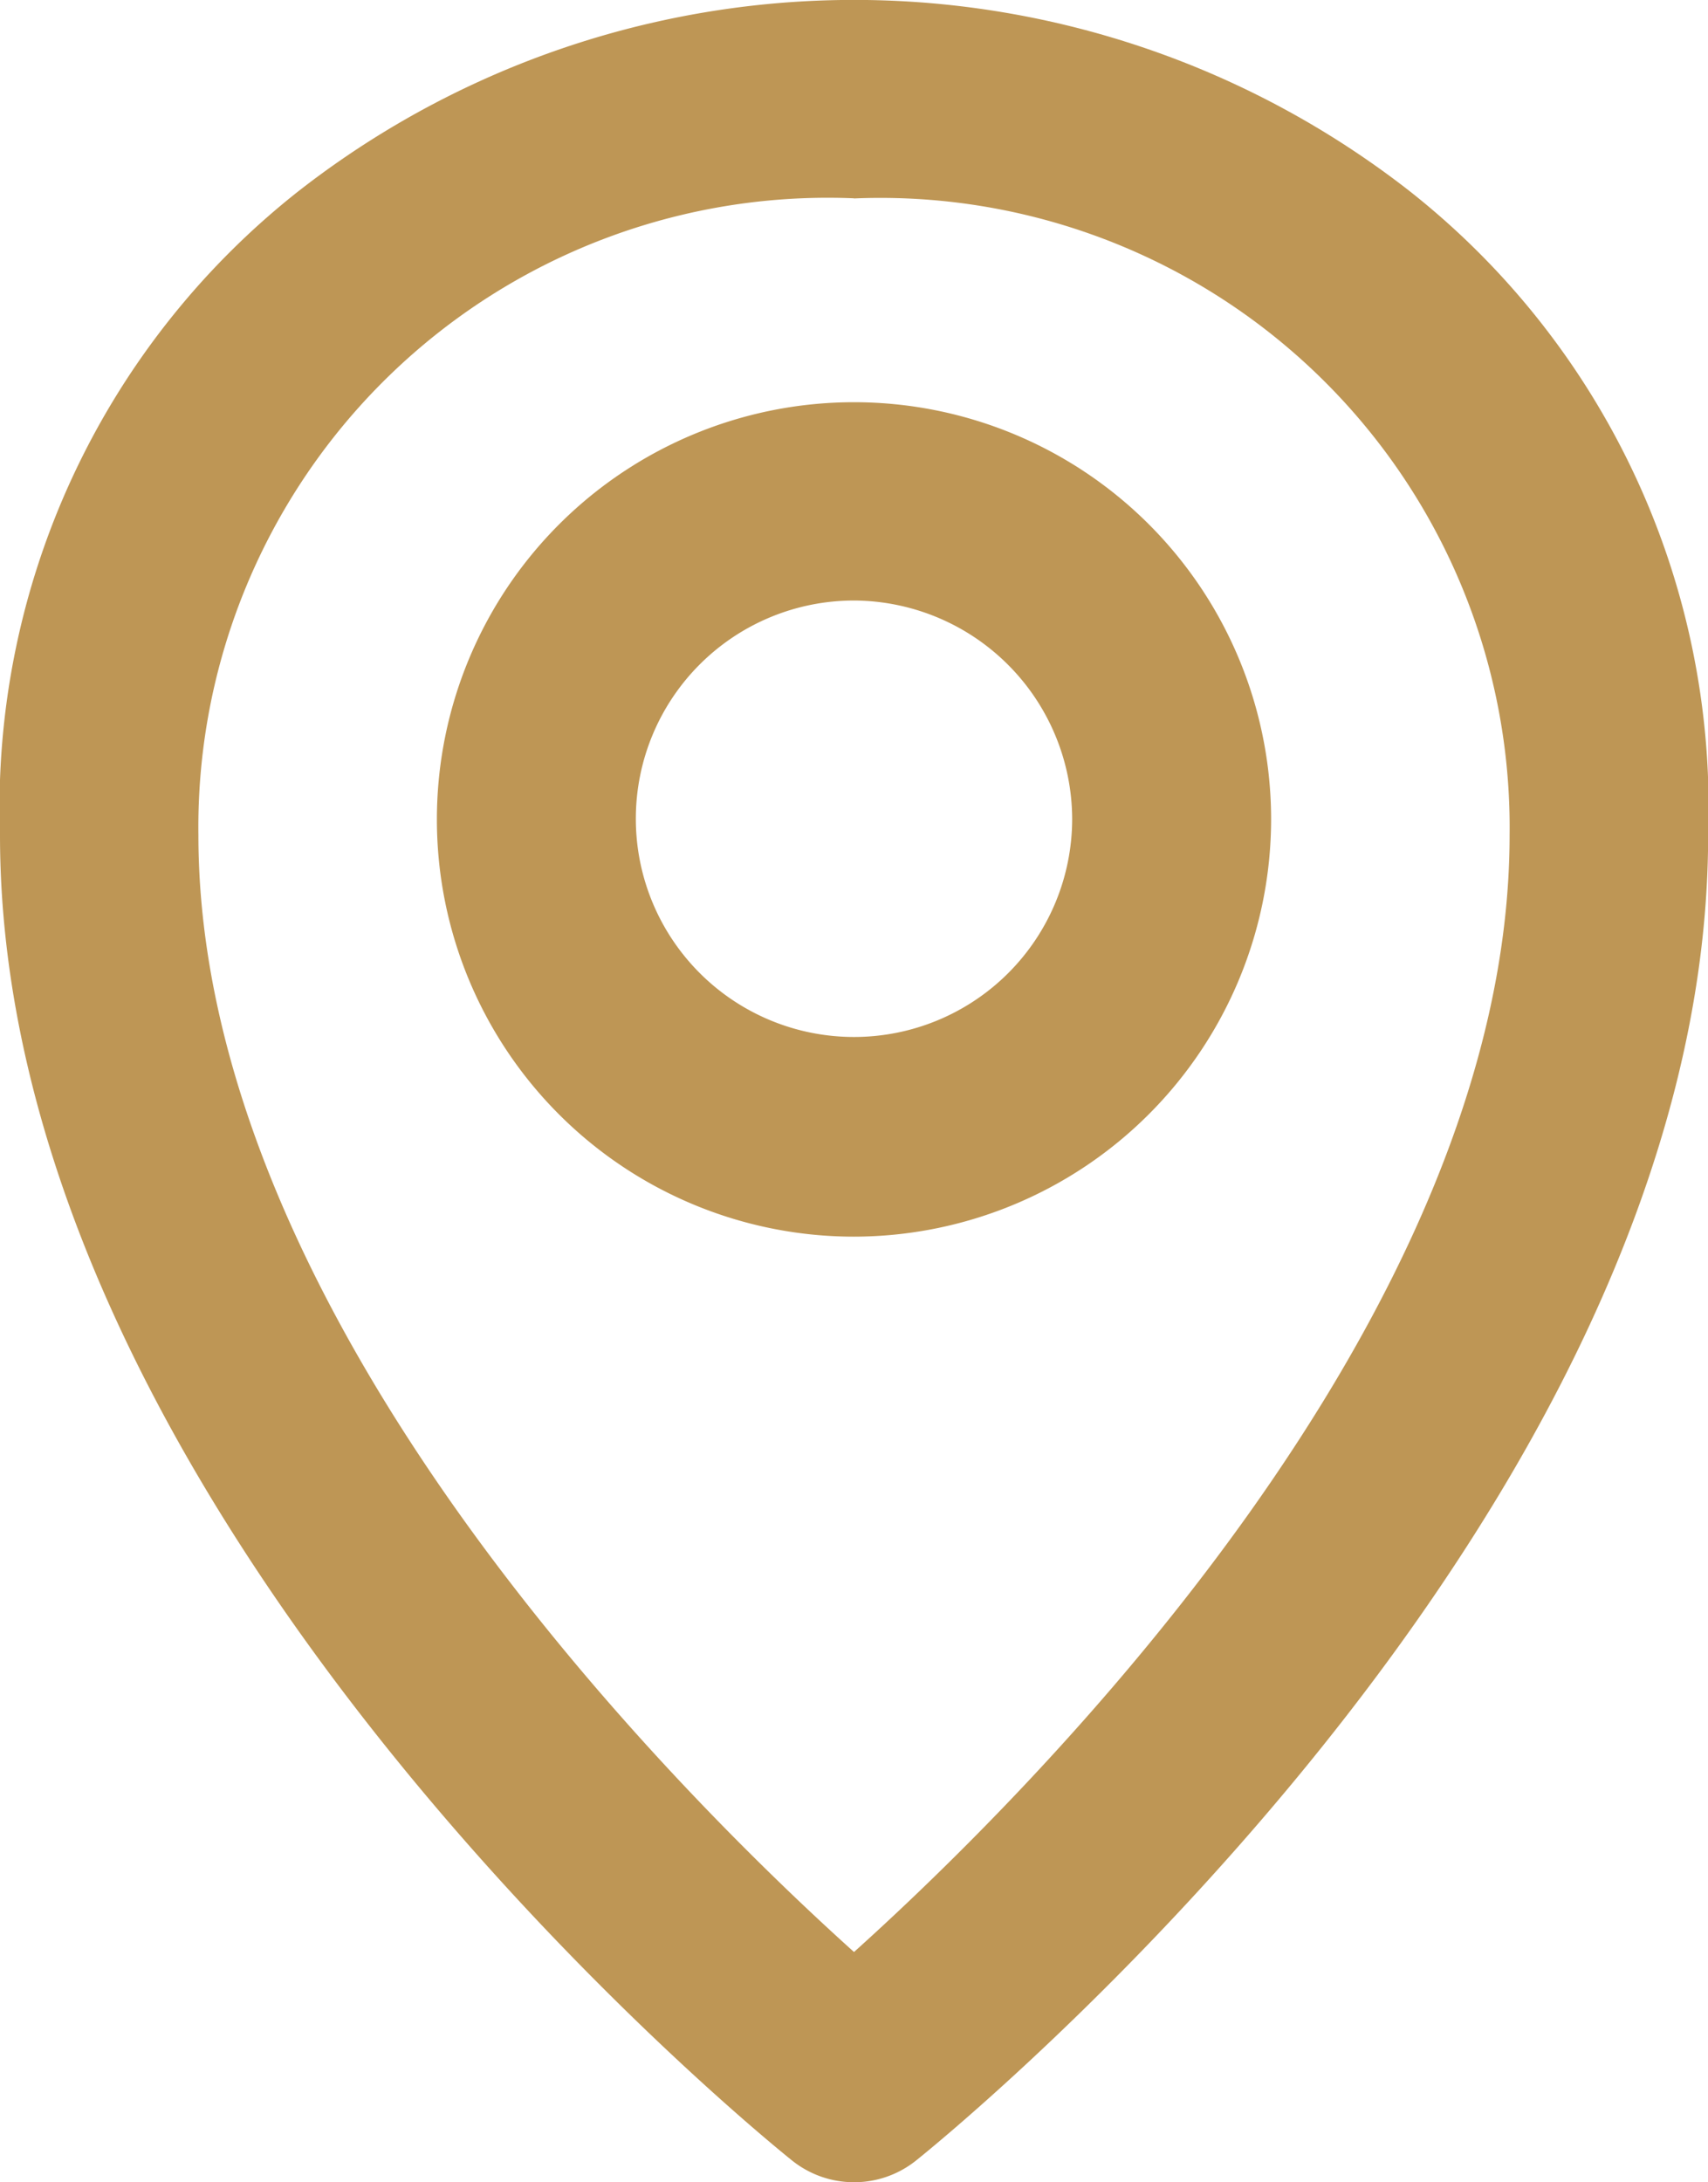 <svg xmlns="http://www.w3.org/2000/svg" width="12.526" height="16" viewBox="0 0 12.526 16"><defs><style>.a{fill:#be9655;}</style></defs><g transform="translate(-54.282)"><g transform="translate(57.486 2.948)"><path class="a" d="M157.454,98.23a3.059,3.059,0,1,1,3.059-3.059A3.063,3.063,0,0,1,157.454,98.23Zm0-4.664a1.6,1.6,0,1,0,1.6,1.6A1.607,1.607,0,0,0,157.454,93.566Z" transform="translate(-154.395 -92.111)"/></g><g transform="translate(54.282)"><path class="a" d="M60.545,16h0a.727.727,0,0,1-.455-.16c-.237-.19-5.808-4.712-5.808-9.718A5.754,5.754,0,0,1,56.473,1.4a6.621,6.621,0,0,1,8.145,0,5.754,5.754,0,0,1,2.191,4.722c0,5.006-5.571,9.528-5.808,9.718A.727.727,0,0,1,60.545,16Zm0-.727h0Zm0,0h0Zm-.455-.568Zm.455-13.251a4.615,4.615,0,0,0-4.808,4.668c0,3.544,3.53,7.04,4.808,8.19,1.278-1.15,4.808-4.646,4.808-8.19A4.615,4.615,0,0,0,60.545,1.455Z" transform="translate(-54.282)"/></g></g></svg>